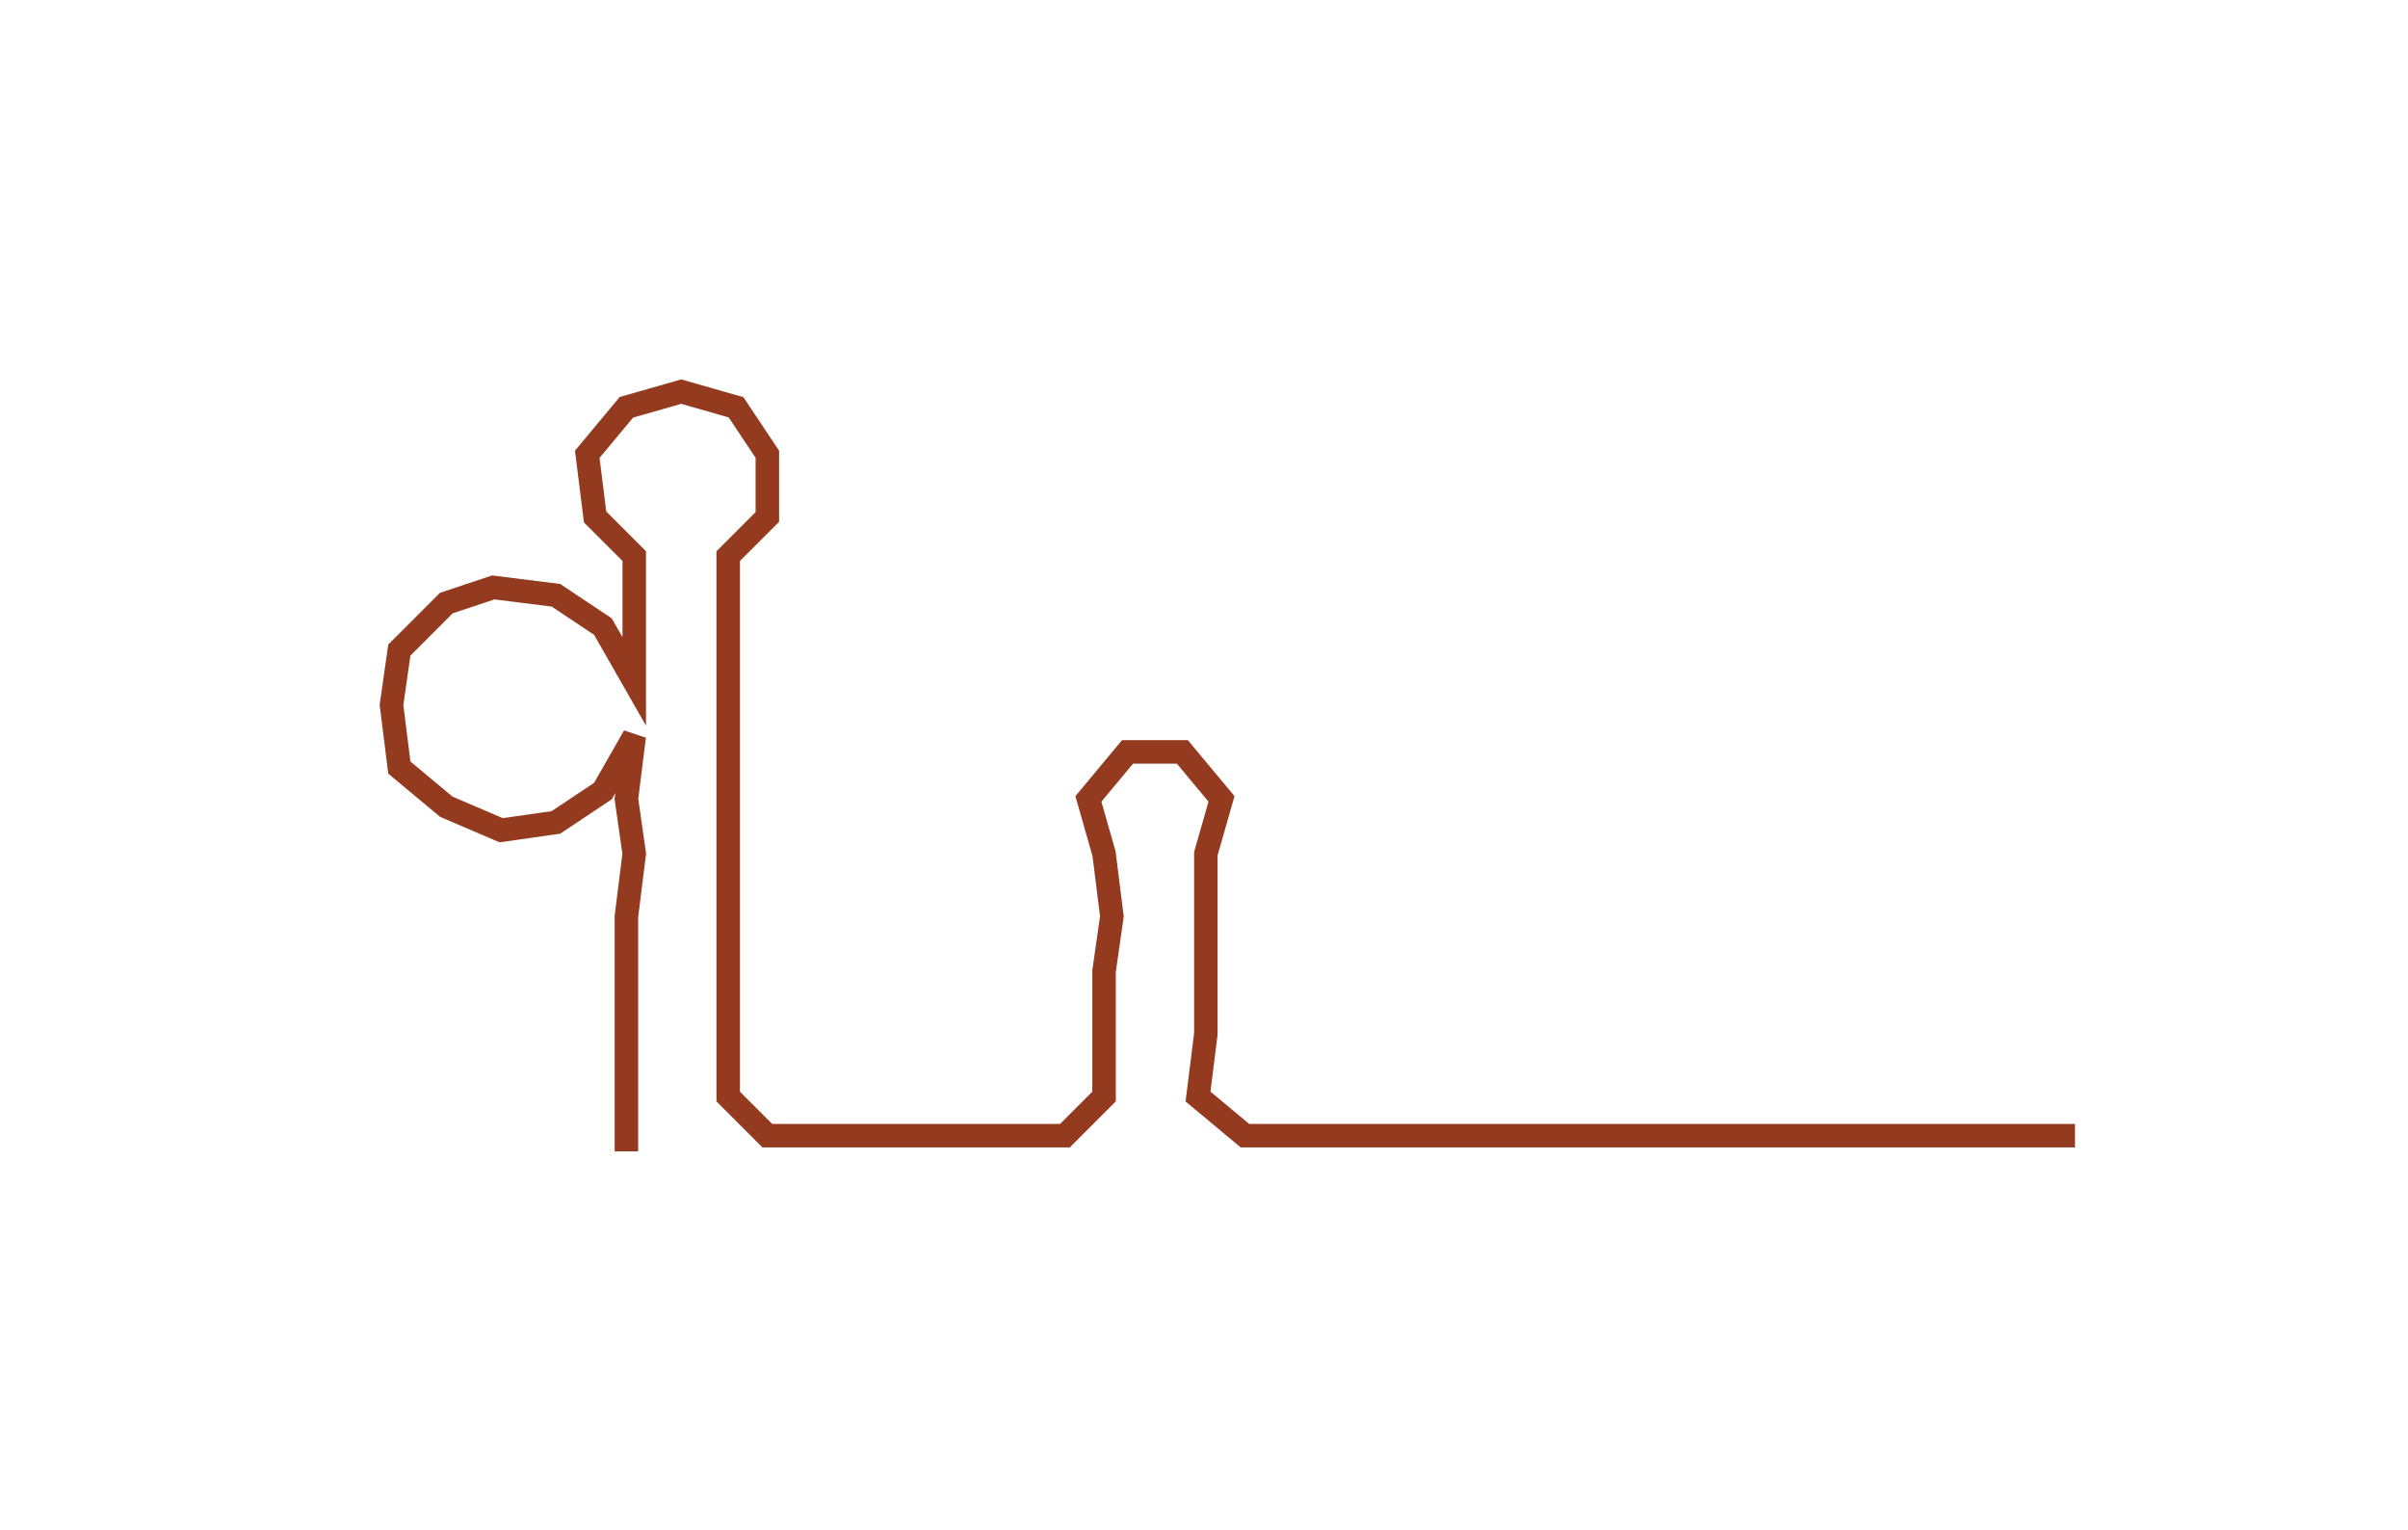 <ns0:svg xmlns:ns0="http://www.w3.org/2000/svg" width="300px" height="190.597px" viewBox="0 0 307.529 195.38"><ns0:path style="stroke:#933a1f;stroke-width:3px;fill:none;" d="M80 147 L80 147 L80 140 L80 132 L80 124 L80 117 L81 109 L80 102 L81 94 L77 101 L71 105 L64 106 L57 103 L51 98 L50 90 L51 83 L57 77 L63 75 L71 76 L77 80 L81 87 L81 79 L81 71 L76 66 L75 58 L80 52 L87 50 L94 52 L98 58 L98 66 L93 71 L93 79 L93 87 L93 94 L93 102 L93 109 L93 117 L93 124 L93 132 L93 140 L98 145 L106 145 L113 145 L121 145 L129 145 L136 145 L141 140 L141 132 L141 124 L142 117 L141 109 L139 102 L144 96 L151 96 L156 102 L154 109 L154 117 L154 124 L154 132 L153 140 L159 145 L166 145 L174 145 L181 145 L189 145 L197 145 L204 145 L212 145 L219 145 L227 145 L234 145 L242 145 L249 145 L257 145 L265 145" /></ns0:svg>